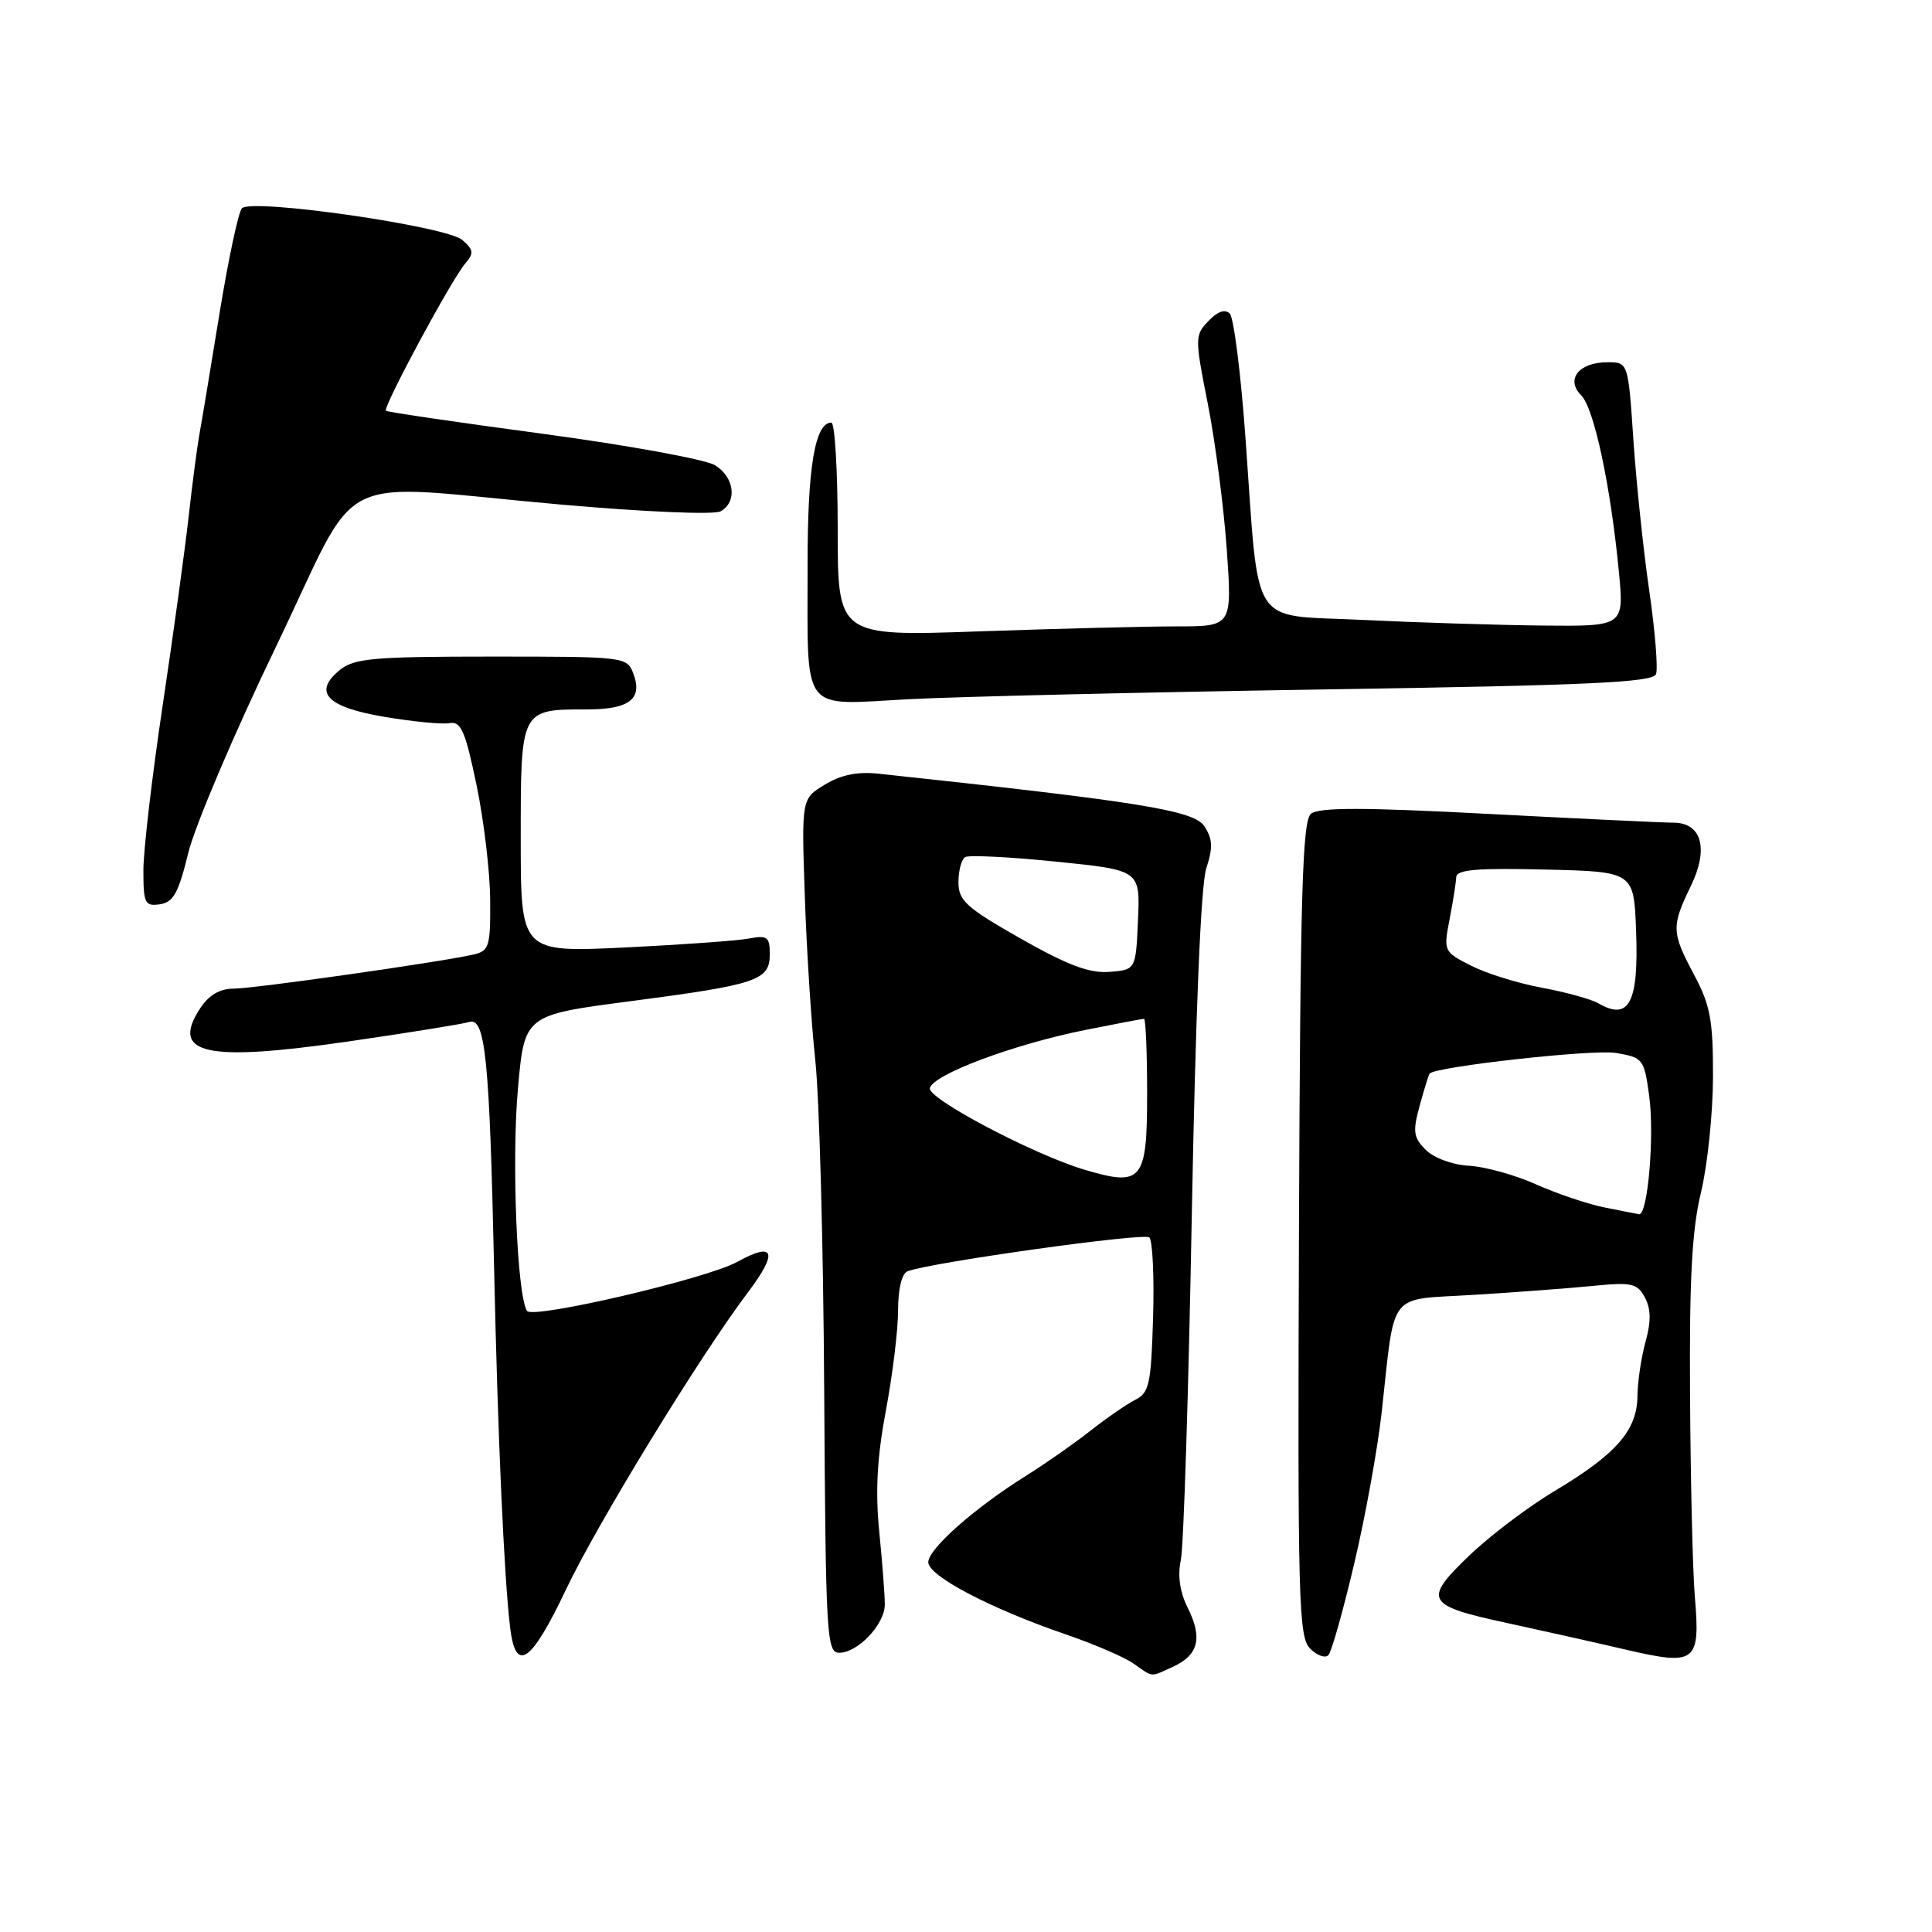 <?xml version="1.0" encoding="UTF-8" standalone="no"?>
<!DOCTYPE svg PUBLIC "-//W3C//DTD SVG 1.1//EN" "http://www.w3.org/Graphics/SVG/1.1/DTD/svg11.dtd" >
<svg xmlns="http://www.w3.org/2000/svg" xmlns:xlink="http://www.w3.org/1999/xlink" version="1.1" viewBox="0 0 256 256">
 <g >
 <path fill="currentColor"
d=" M 155.43 220.85 C 158.79 219.32 159.37 217.05 157.41 213.11 C 156.33 210.96 156.02 208.80 156.47 206.69 C 156.84 204.93 157.49 184.38 157.92 161.00 C 158.42 134.08 159.12 117.24 159.84 115.05 C 160.74 112.31 160.69 111.17 159.58 109.48 C 158.20 107.38 151.13 106.24 116.44 102.52 C 113.62 102.22 111.44 102.66 109.29 103.97 C 106.20 105.85 106.20 105.85 106.64 118.67 C 106.87 125.73 107.50 135.55 108.03 140.50 C 108.57 145.45 109.10 165.14 109.21 184.25 C 109.41 216.88 109.53 219.00 111.21 219.00 C 113.66 219.00 117.22 215.24 117.24 212.64 C 117.25 211.46 116.92 207.12 116.51 203.00 C 115.97 197.58 116.22 193.12 117.38 186.92 C 118.27 182.20 119.00 176.23 119.00 173.64 C 119.00 170.78 119.49 168.75 120.26 168.45 C 123.31 167.28 151.58 163.32 152.29 163.96 C 152.72 164.35 152.95 169.12 152.79 174.56 C 152.53 183.37 152.28 184.56 150.45 185.47 C 149.32 186.04 146.62 187.90 144.45 189.61 C 142.28 191.31 138.47 193.98 136.00 195.52 C 129.17 199.78 123.00 205.24 123.00 207.00 C 123.00 208.82 131.23 213.14 141.24 216.57 C 144.95 217.84 148.99 219.58 150.21 220.44 C 152.87 222.30 152.34 222.26 155.43 220.85 Z  M 75.00 210.61 C 79.18 201.82 92.72 179.71 99.10 171.25 C 103.15 165.89 102.65 164.46 97.68 167.21 C 93.62 169.45 70.55 174.83 69.83 173.70 C 68.50 171.61 67.78 153.76 68.63 144.23 C 69.50 134.50 69.50 134.50 83.50 132.67 C 100.37 130.46 102.00 129.91 102.00 126.44 C 102.00 124.14 101.68 123.90 99.25 124.36 C 97.74 124.65 90.31 125.18 82.75 125.55 C 69.00 126.20 69.00 126.20 69.00 111.14 C 69.00 93.90 68.95 94.00 77.81 94.00 C 83.40 94.00 85.19 92.61 83.92 89.25 C 83.08 87.03 82.81 87.00 65.14 87.00 C 49.53 87.00 46.94 87.23 45.05 88.76 C 41.40 91.72 43.27 93.70 50.96 94.99 C 54.70 95.62 58.58 96.00 59.57 95.82 C 61.09 95.55 61.65 96.86 63.14 104.00 C 64.11 108.67 64.93 115.53 64.95 119.23 C 65.00 125.41 64.82 126.00 62.75 126.48 C 58.32 127.49 33.65 131.00 30.97 131.00 C 29.13 131.00 27.68 131.85 26.54 133.58 C 22.53 139.69 27.17 140.74 46.09 138.01 C 54.02 136.86 61.25 135.70 62.17 135.42 C 64.31 134.77 64.86 140.19 65.47 168.00 C 65.95 190.18 66.79 209.02 67.60 215.70 C 68.33 221.76 70.37 220.37 75.00 210.61 Z  M 179.43 207.23 C 180.90 201.04 182.53 192.04 183.07 187.23 C 184.91 170.72 183.68 172.30 195.34 171.57 C 200.93 171.23 208.05 170.69 211.17 170.38 C 216.21 169.88 216.96 170.05 217.96 171.93 C 218.76 173.43 218.79 175.10 218.05 177.76 C 217.48 179.82 216.99 183.07 216.97 185.00 C 216.92 189.53 214.17 192.67 206.04 197.54 C 202.48 199.66 197.33 203.56 194.59 206.21 C 188.53 212.05 188.94 212.74 199.75 215.07 C 204.01 215.99 211.02 217.56 215.32 218.56 C 224.77 220.76 225.31 220.34 224.57 211.50 C 224.29 208.20 224.01 196.28 223.94 185.00 C 223.84 169.44 224.19 162.94 225.39 158.00 C 226.25 154.43 226.97 147.54 226.98 142.70 C 227.00 135.22 226.63 133.21 224.50 129.21 C 221.47 123.52 221.44 122.78 224.06 117.37 C 226.45 112.44 225.48 108.99 221.71 109.01 C 220.50 109.01 209.51 108.49 197.29 107.85 C 180.62 106.97 174.75 106.97 173.71 107.83 C 172.57 108.77 172.29 118.46 172.12 162.87 C 171.94 212.14 172.06 216.92 173.60 218.45 C 174.52 219.37 175.61 219.76 176.02 219.31 C 176.44 218.87 177.97 213.43 179.43 207.23 Z  M 24.95 113.00 C 25.83 109.42 31.03 97.18 36.52 85.79 C 48.16 61.64 43.23 64.11 74.24 66.85 C 85.49 67.84 94.63 68.23 95.49 67.75 C 97.72 66.50 97.33 63.25 94.75 61.65 C 93.51 60.88 83.28 59.01 72.00 57.49 C 60.72 55.98 51.34 54.60 51.14 54.43 C 50.68 54.02 59.83 37.02 61.65 34.91 C 62.82 33.56 62.76 33.10 61.26 31.80 C 59.13 29.96 33.33 26.25 32.05 27.60 C 31.59 28.10 30.26 34.35 29.09 41.50 C 27.93 48.65 26.74 55.85 26.43 57.50 C 26.13 59.15 25.48 64.10 24.99 68.50 C 24.50 72.90 22.95 84.15 21.55 93.50 C 20.15 102.85 19.00 112.67 19.00 115.32 C 19.00 119.71 19.20 120.11 21.19 119.82 C 22.97 119.56 23.66 118.32 24.95 113.00 Z  M 175.70 91.35 C 210.61 90.81 219.01 90.42 219.43 89.33 C 219.71 88.59 219.31 83.60 218.53 78.24 C 217.75 72.88 216.81 63.89 216.43 58.25 C 215.74 48.00 215.74 48.00 212.99 48.00 C 209.22 48.00 207.41 50.27 209.51 52.37 C 211.22 54.08 213.40 64.27 214.51 75.75 C 215.20 83.00 215.20 83.00 204.35 82.89 C 198.38 82.82 187.66 82.49 180.51 82.14 C 165.37 81.39 166.90 83.77 165.03 58.01 C 164.42 49.49 163.48 42.08 162.95 41.55 C 162.32 40.92 161.32 41.27 160.12 42.54 C 158.31 44.44 158.31 44.77 160.04 53.50 C 161.02 58.45 162.15 67.11 162.55 72.75 C 163.27 83.00 163.27 83.00 155.89 83.00 C 151.82 83.00 140.06 83.30 129.75 83.66 C 111.00 84.32 111.00 84.32 111.00 70.16 C 111.00 62.37 110.62 56.00 110.16 56.00 C 107.99 56.00 107.00 61.89 107.01 74.80 C 107.03 94.90 105.91 93.41 120.40 92.65 C 127.06 92.30 151.94 91.72 175.70 91.35 Z  M 143.63 154.97 C 136.92 152.96 122.93 145.58 123.21 144.20 C 123.58 142.39 134.28 138.38 143.84 136.47 C 147.87 135.66 151.36 135.00 151.59 135.00 C 151.81 135.00 152.00 139.45 152.00 144.89 C 152.00 156.52 151.36 157.28 143.63 154.97 Z  M 135.25 124.37 C 128.02 120.26 127.00 119.34 127.00 116.90 C 127.00 115.37 127.40 113.87 127.88 113.57 C 128.36 113.28 133.78 113.54 139.92 114.17 C 151.08 115.30 151.08 115.30 150.79 121.90 C 150.50 128.50 150.50 128.50 147.00 128.78 C 144.35 128.98 141.49 127.91 135.25 124.37 Z  M 212.50 159.97 C 210.30 159.52 206.25 158.15 203.50 156.92 C 200.76 155.69 196.78 154.59 194.66 154.47 C 192.46 154.35 190.00 153.44 188.92 152.36 C 187.28 150.72 187.17 149.95 188.12 146.49 C 188.72 144.29 189.31 142.39 189.44 142.25 C 190.29 141.32 211.13 139.01 214.12 139.52 C 217.70 140.13 217.86 140.32 218.52 145.16 C 219.25 150.42 218.34 161.08 217.18 160.89 C 216.81 160.83 214.70 160.41 212.50 159.97 Z  M 211.79 132.94 C 210.85 132.40 207.49 131.47 204.32 130.88 C 201.16 130.30 196.92 128.98 194.91 127.95 C 191.30 126.11 191.26 126.03 192.08 121.79 C 192.54 119.43 192.93 116.92 192.96 116.22 C 192.99 115.23 195.73 115.00 204.75 115.22 C 216.50 115.50 216.50 115.50 216.79 123.34 C 217.15 132.87 215.87 135.32 211.79 132.94 Z "/>
</g>
</svg>
